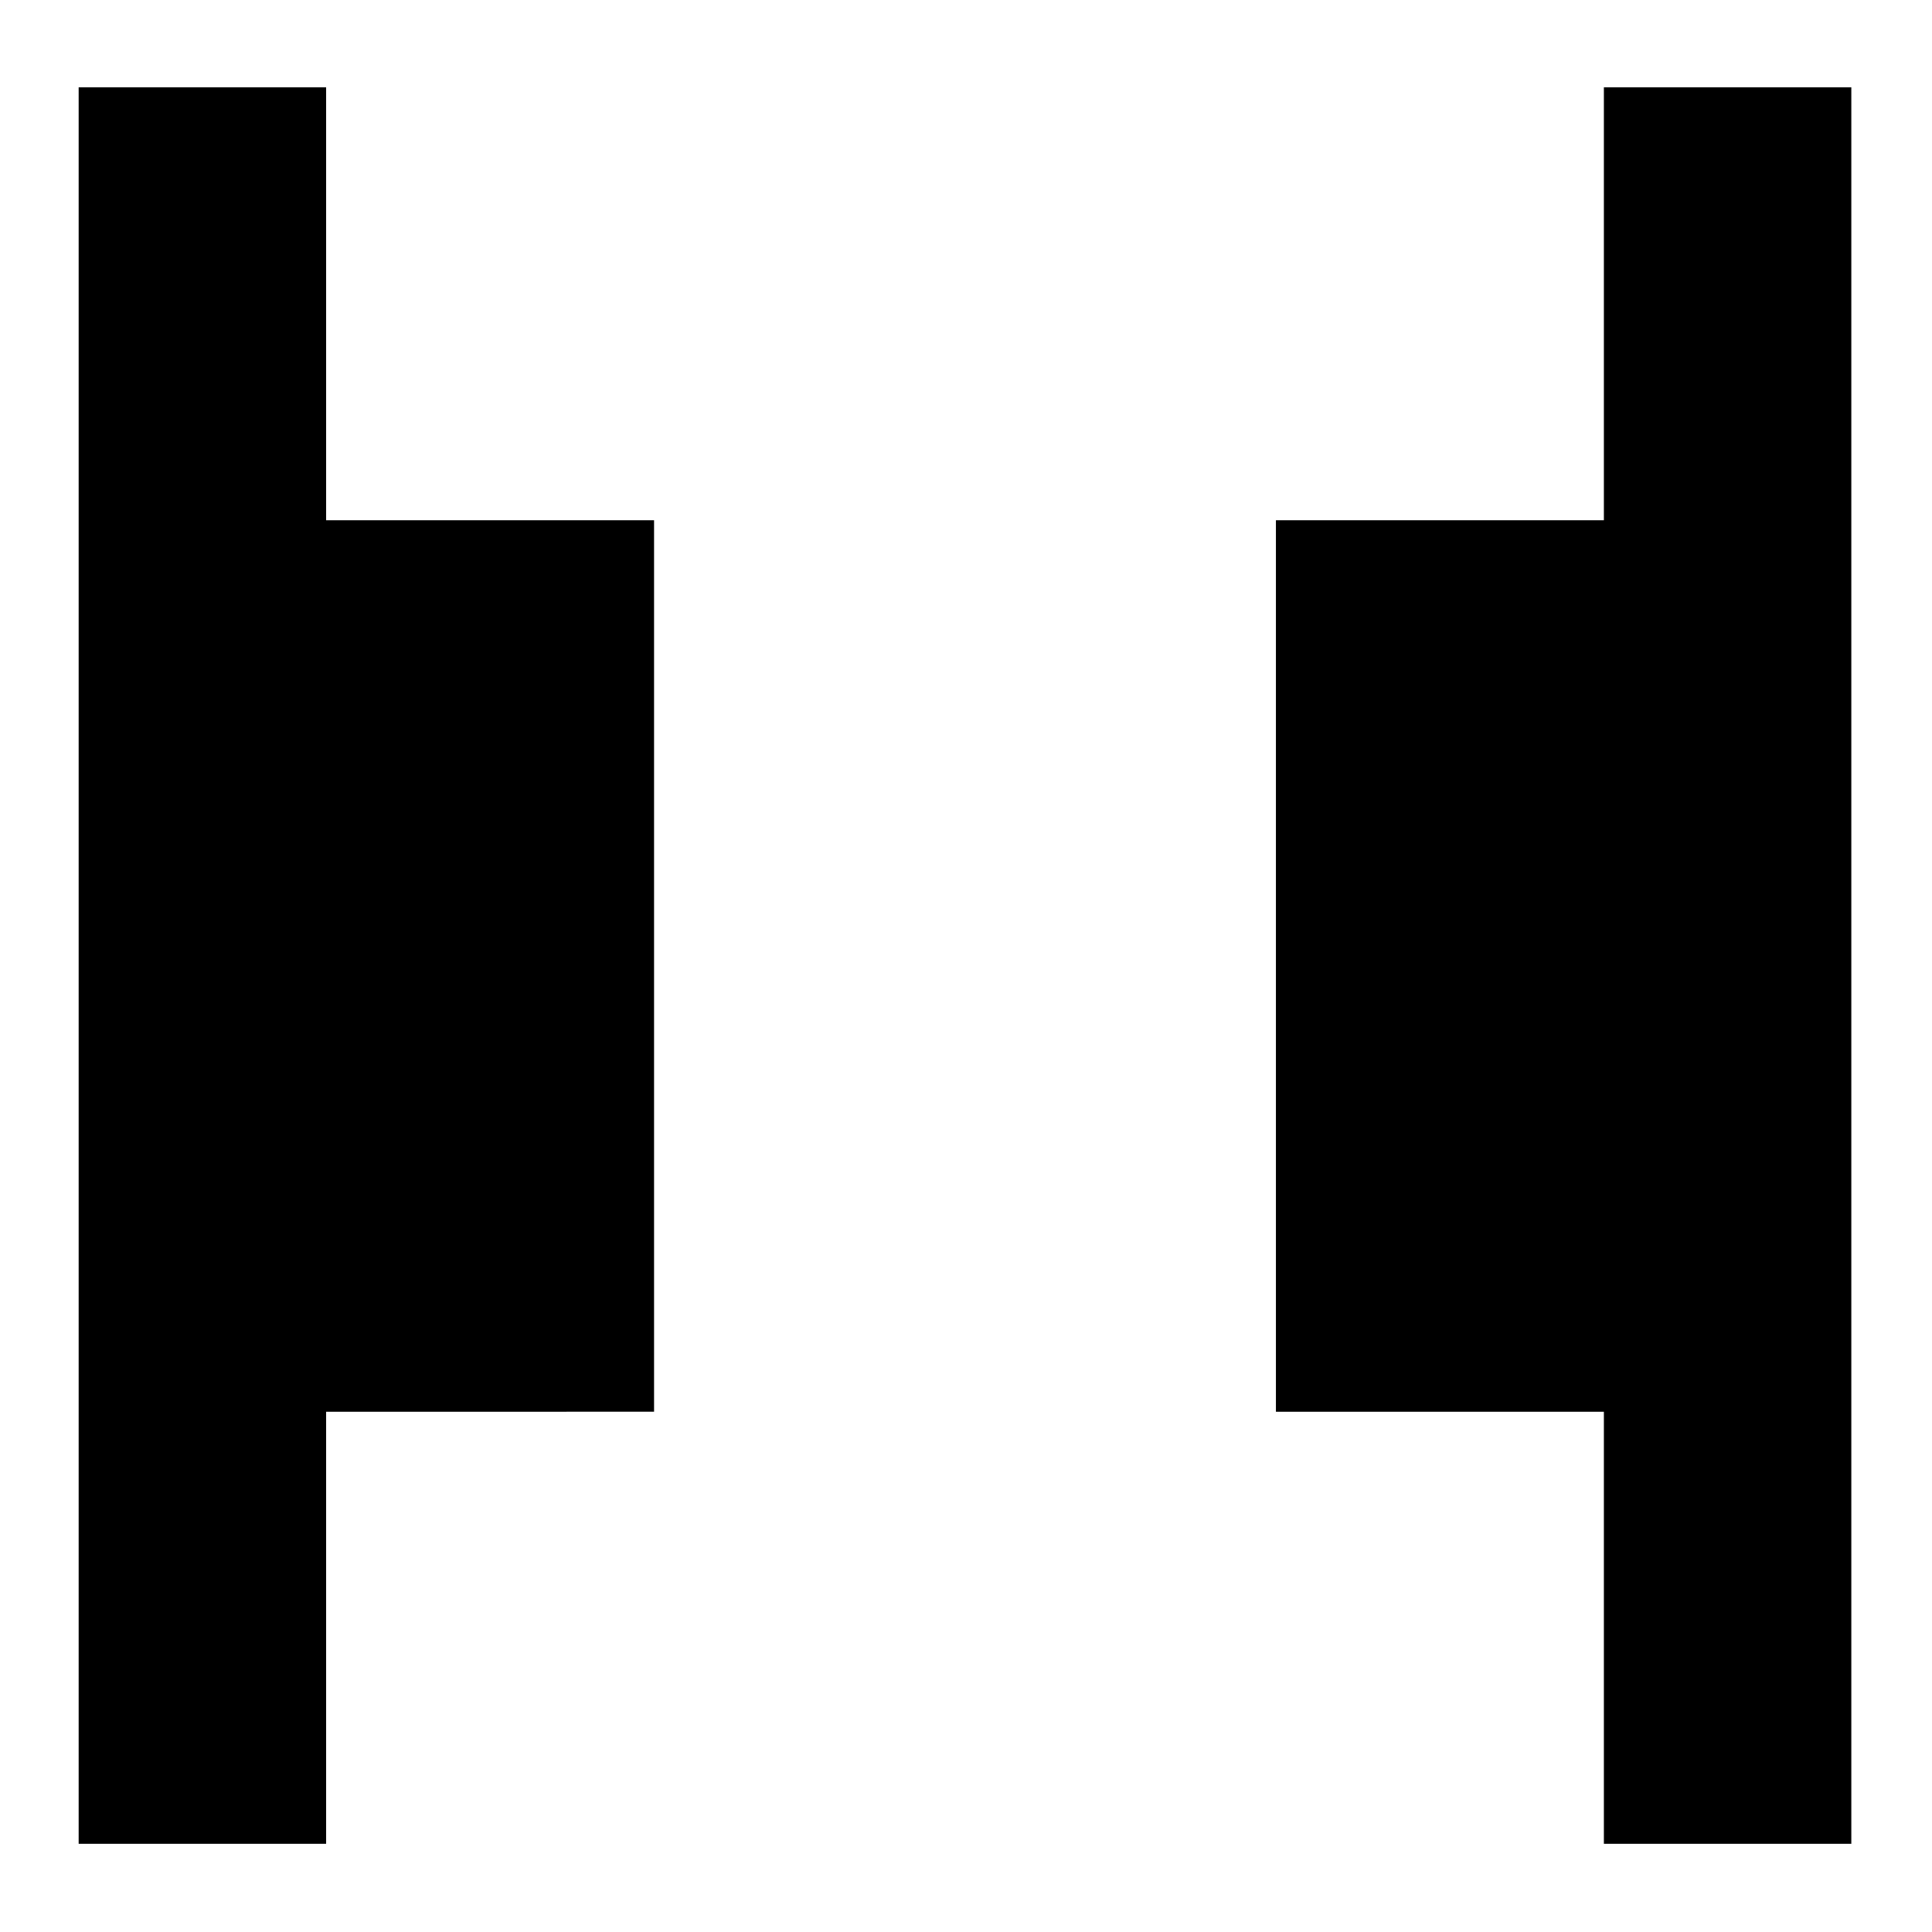 <svg xmlns="http://www.w3.org/2000/svg" height="24" viewBox="0 96 960 960" width="24"><path d="M796.956 1012.17V797.479H633.999V354.521h162.957v-215.13h122.957v872.779H796.956Zm-757.87 0V139.391h122.958v215.13h162.957v442.958H162.044v214.691H39.086Z"/></svg>